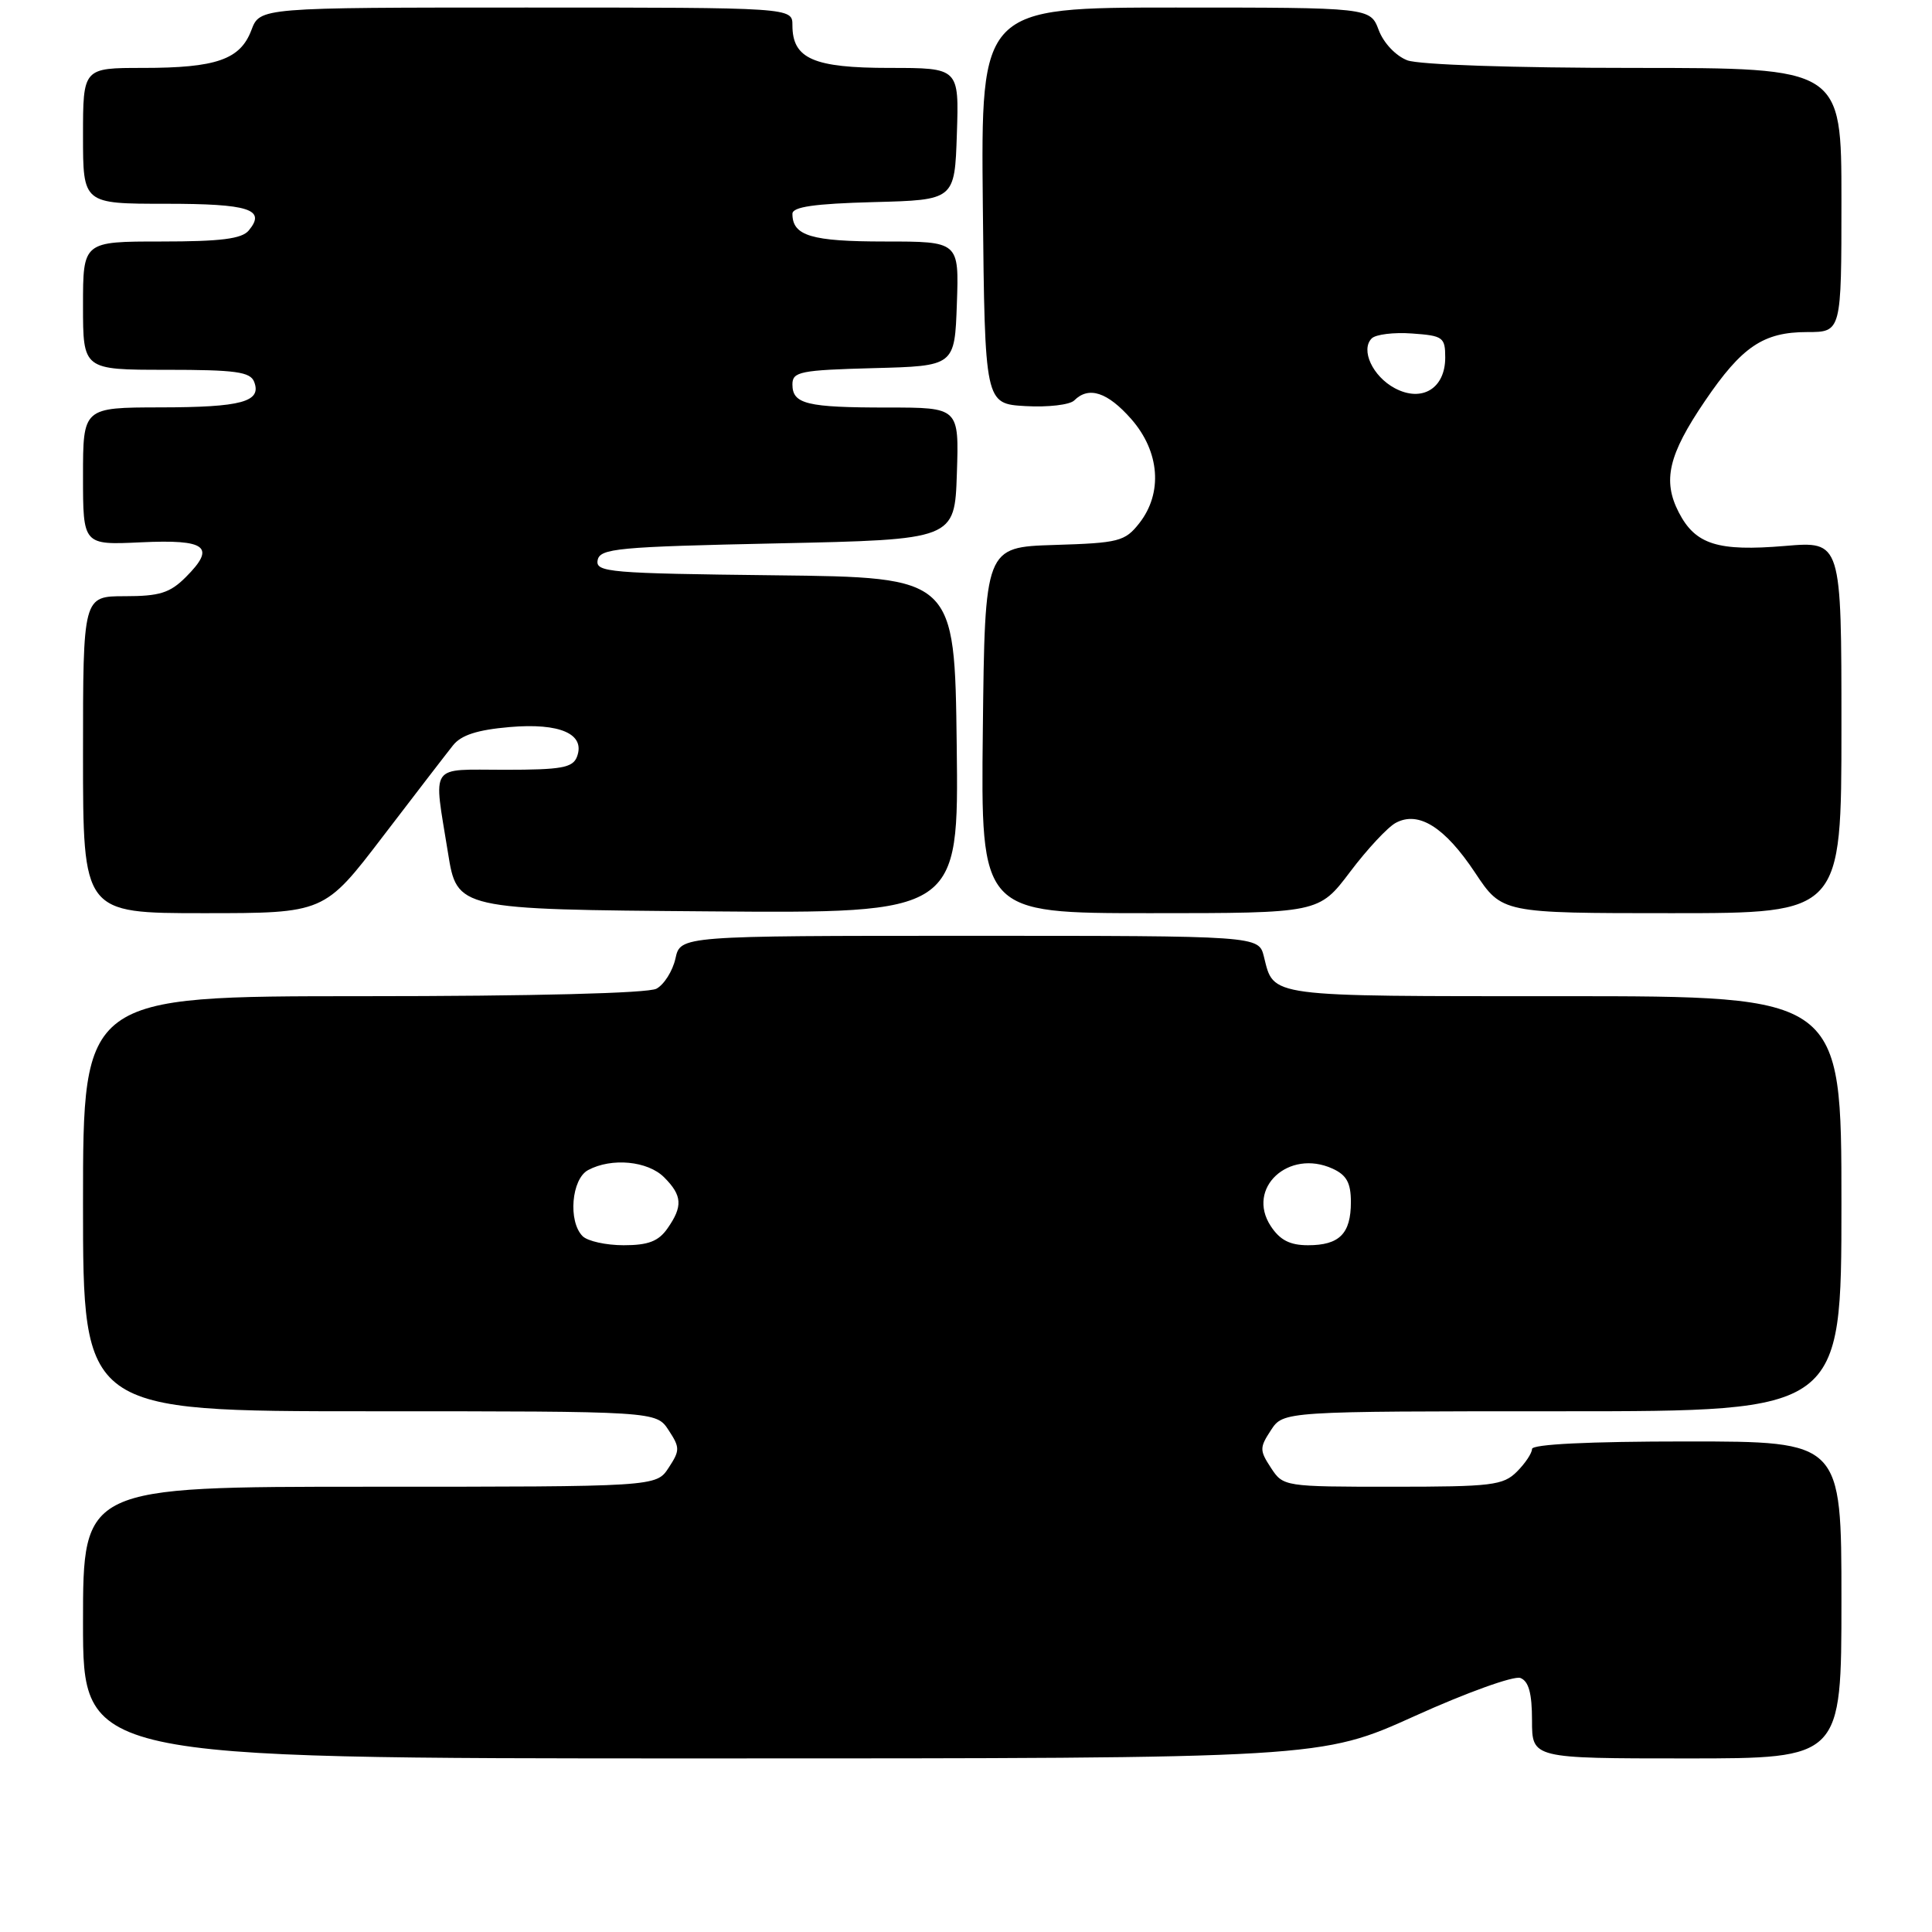 <?xml version="1.0" encoding="UTF-8" standalone="no"?>
<!DOCTYPE svg PUBLIC "-//W3C//DTD SVG 1.1//EN" "http://www.w3.org/Graphics/SVG/1.1/DTD/svg11.dtd" >
<svg xmlns="http://www.w3.org/2000/svg" xmlns:xlink="http://www.w3.org/1999/xlink" version="1.1" viewBox="0 0 256 256">
 <g >
 <path fill="currentColor"
d=" M 187.47 227.38 C 194.31 224.28 200.61 222.02 201.46 222.34 C 202.56 222.77 203.00 224.36 203.00 227.97 C 203.00 233.00 203.00 233.00 223.50 233.00 C 244.00 233.00 244.00 233.00 244.00 212.00 C 244.00 191.00 244.00 191.00 223.50 191.00 C 210.50 191.00 203.00 191.37 203.00 192.00 C 203.00 192.55 202.10 193.90 201.00 195.00 C 199.18 196.82 197.67 197.00 184.52 197.00 C 170.18 197.00 170.03 196.98 168.41 194.50 C 166.89 192.18 166.89 191.82 168.41 189.50 C 170.05 187.00 170.05 187.00 207.02 187.00 C 244.00 187.00 244.00 187.00 244.00 159.50 C 244.00 132.00 244.00 132.00 207.12 132.00 C 167.55 132.00 168.83 132.17 167.47 126.74 C 166.78 124.00 166.78 124.00 128.47 124.00 C 90.16 124.00 90.16 124.00 89.50 127.01 C 89.13 128.66 88.00 130.46 86.98 131.01 C 85.86 131.61 70.66 132.00 48.07 132.00 C 11.00 132.00 11.00 132.00 11.00 159.50 C 11.00 187.00 11.00 187.00 48.98 187.00 C 86.95 187.00 86.95 187.00 88.59 189.50 C 90.11 191.82 90.11 192.18 88.59 194.50 C 86.95 197.00 86.95 197.00 48.98 197.00 C 11.00 197.00 11.00 197.00 11.00 215.00 C 11.00 233.00 11.00 233.00 93.01 233.00 C 175.03 233.00 175.03 233.00 187.47 227.38 Z  M 50.73 110.84 C 55.00 105.26 59.18 99.82 60.02 98.77 C 61.10 97.40 63.25 96.71 67.52 96.34 C 74.21 95.76 77.60 97.26 76.45 100.28 C 75.89 101.73 74.39 102.00 66.89 102.00 C 56.73 102.00 57.43 100.99 59.36 113.00 C 60.56 120.50 60.56 120.50 93.80 120.76 C 127.04 121.03 127.04 121.03 126.77 98.76 C 126.50 76.50 126.50 76.50 102.68 76.23 C 80.71 75.98 78.89 75.83 79.19 74.23 C 79.49 72.67 81.77 72.45 103.01 72.00 C 126.50 71.50 126.50 71.50 126.79 62.75 C 127.08 54.00 127.08 54.00 117.62 54.00 C 106.87 54.00 105.00 53.54 105.00 50.93 C 105.00 49.25 106.04 49.04 115.75 48.78 C 126.50 48.50 126.50 48.50 126.79 40.25 C 127.08 32.00 127.08 32.00 117.24 32.00 C 107.51 32.00 105.00 31.25 105.00 28.33 C 105.00 27.41 107.89 26.99 115.75 26.78 C 126.50 26.50 126.50 26.50 126.79 17.75 C 127.08 9.00 127.08 9.00 117.87 9.00 C 107.78 9.00 105.00 7.78 105.00 3.35 C 105.00 1.00 105.00 1.00 69.72 1.00 C 34.44 1.00 34.44 1.00 33.31 3.99 C 31.84 7.89 28.66 9.00 18.93 9.00 C 11.00 9.00 11.00 9.00 11.00 18.00 C 11.00 27.00 11.00 27.00 21.94 27.00 C 33.02 27.00 35.30 27.73 32.96 30.54 C 32.05 31.65 29.24 32.00 21.38 32.00 C 11.00 32.00 11.00 32.00 11.00 40.50 C 11.00 49.00 11.00 49.00 22.03 49.00 C 31.22 49.00 33.17 49.27 33.68 50.60 C 34.69 53.24 32.02 53.97 21.25 53.98 C 11.00 54.00 11.00 54.00 11.00 63.11 C 11.00 72.22 11.00 72.22 18.66 71.86 C 27.37 71.45 28.65 72.44 24.62 76.47 C 22.52 78.57 21.14 79.00 16.55 79.00 C 11.00 79.00 11.00 79.00 11.00 100.00 C 11.00 121.00 11.00 121.00 26.98 121.00 C 42.97 121.00 42.97 121.00 50.73 110.84 Z  M 178.89 115.53 C 181.16 112.52 183.89 109.59 184.95 109.03 C 187.97 107.41 191.45 109.60 195.46 115.64 C 199.02 121.00 199.02 121.00 221.51 121.00 C 244.00 121.00 244.00 121.00 244.00 96.35 C 244.00 71.71 244.00 71.71 236.53 72.34 C 227.62 73.09 224.65 72.16 222.45 67.90 C 220.27 63.68 221.07 60.26 225.91 53.14 C 230.81 45.92 233.66 44.00 239.46 44.00 C 244.00 44.00 244.00 44.00 244.00 26.50 C 244.00 9.00 244.00 9.00 216.57 9.00 C 200.52 9.00 188.03 8.58 186.47 7.99 C 184.96 7.41 183.33 5.70 182.69 3.99 C 181.56 1.00 181.56 1.00 155.76 1.00 C 129.97 1.00 129.97 1.00 130.23 27.25 C 130.50 53.50 130.50 53.50 135.89 53.81 C 138.86 53.98 141.76 53.64 142.34 53.06 C 144.26 51.14 146.75 51.95 149.90 55.53 C 153.68 59.84 154.10 65.33 150.96 69.33 C 149.06 71.74 148.26 71.95 139.71 72.21 C 130.50 72.50 130.50 72.50 130.23 96.75 C 129.96 121.00 129.96 121.00 152.36 121.00 C 174.76 121.00 174.76 121.00 178.89 115.53 Z  M 77.20 163.80 C 75.25 161.85 75.72 156.22 77.93 155.04 C 81.05 153.37 85.83 153.83 88.00 156.00 C 90.41 158.41 90.50 159.84 88.44 162.78 C 87.25 164.48 85.89 165.00 82.64 165.00 C 80.31 165.00 77.86 164.46 77.20 163.80 Z  M 168.38 162.46 C 165.09 157.44 170.74 152.20 176.57 154.85 C 178.43 155.70 179.00 156.73 179.00 159.28 C 179.00 163.47 177.48 165.00 173.32 165.00 C 170.92 165.00 169.60 164.32 168.38 162.46 Z  M 184.82 51.44 C 181.88 49.87 180.25 46.35 181.76 44.84 C 182.29 44.31 184.70 44.01 187.11 44.19 C 191.21 44.48 191.50 44.69 191.50 47.38 C 191.50 51.48 188.41 53.35 184.82 51.44 Z "/>
</g>
</svg>